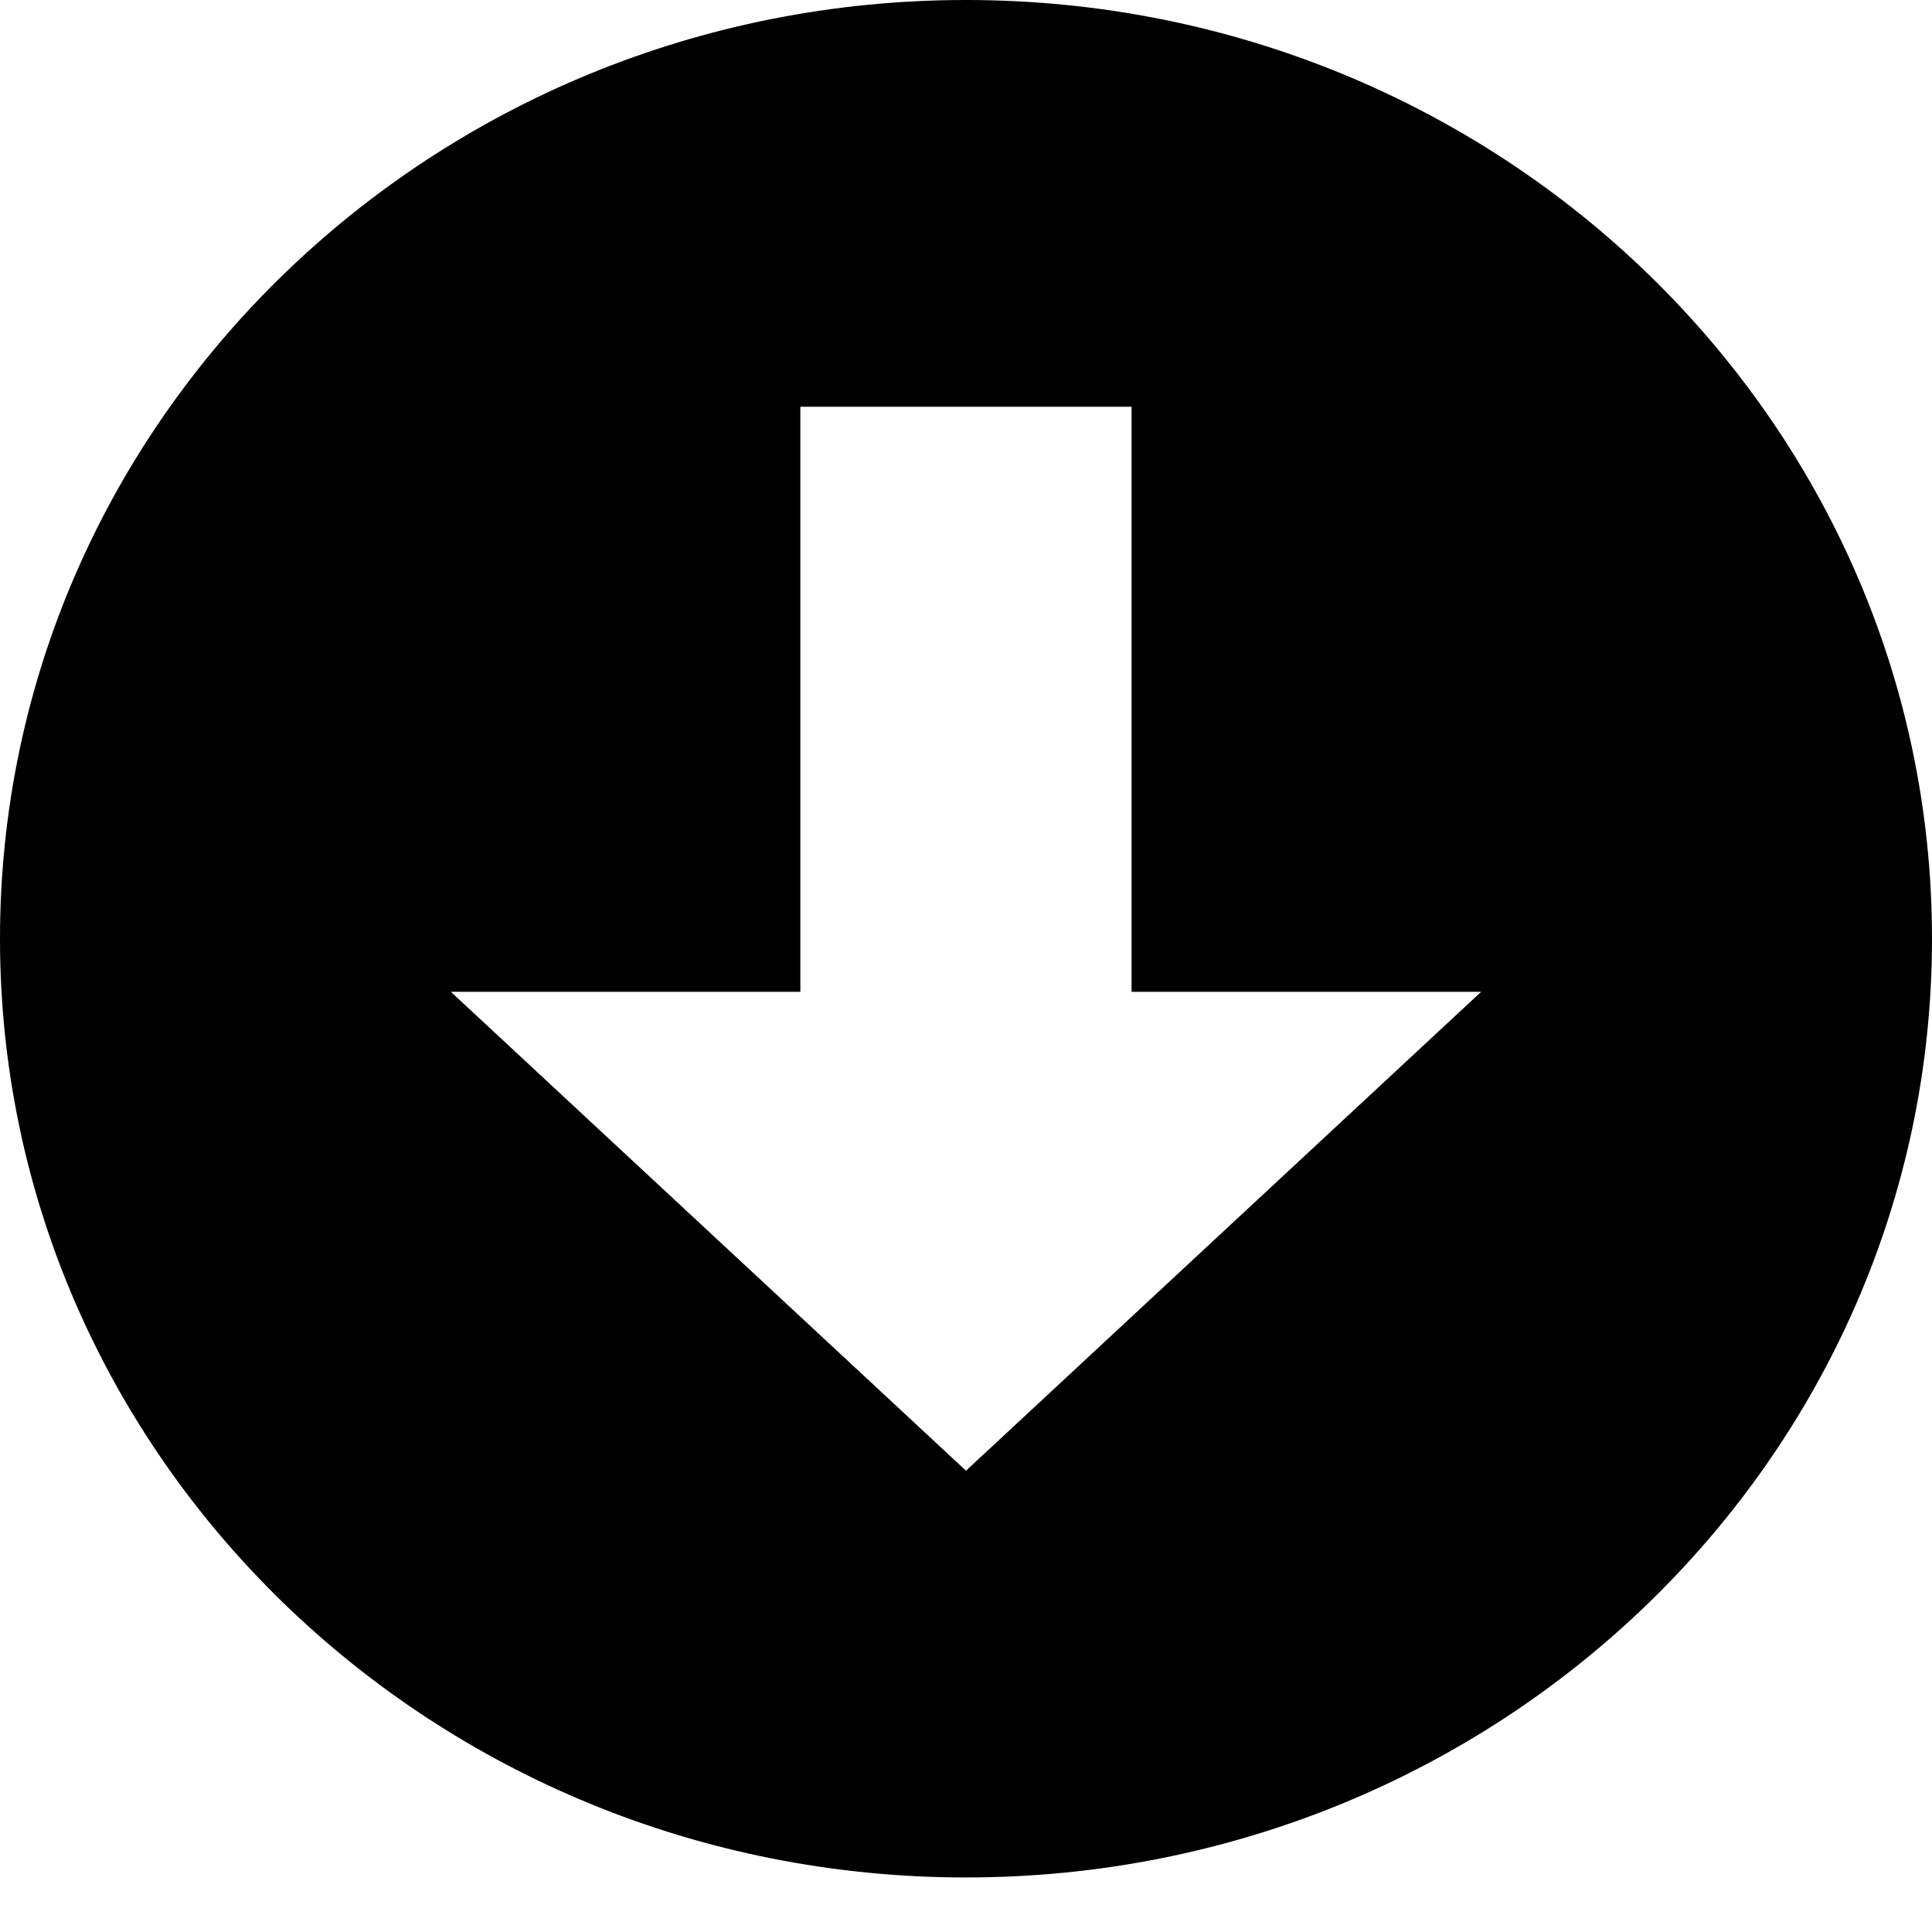 <svg width="26" height="26" viewBox="0 0 26 26" fill="none" xmlns="http://www.w3.org/2000/svg">
<g id="&#240;&#159;&#166;&#134; emoji &#34;downwards black arrow&#34;">
<path id="Vector" d="M13 0C5.821 0 0 5.656 0 12.633C0 19.61 5.821 25.266 13 25.266C20.18 25.266 26 19.61 26 12.633C26 5.656 20.18 0 13 0ZM13 19.792L6.067 13.347H10.771V5.474H15.228V13.347H19.933L13 19.792Z" fill="black"/>
</g>
</svg>

